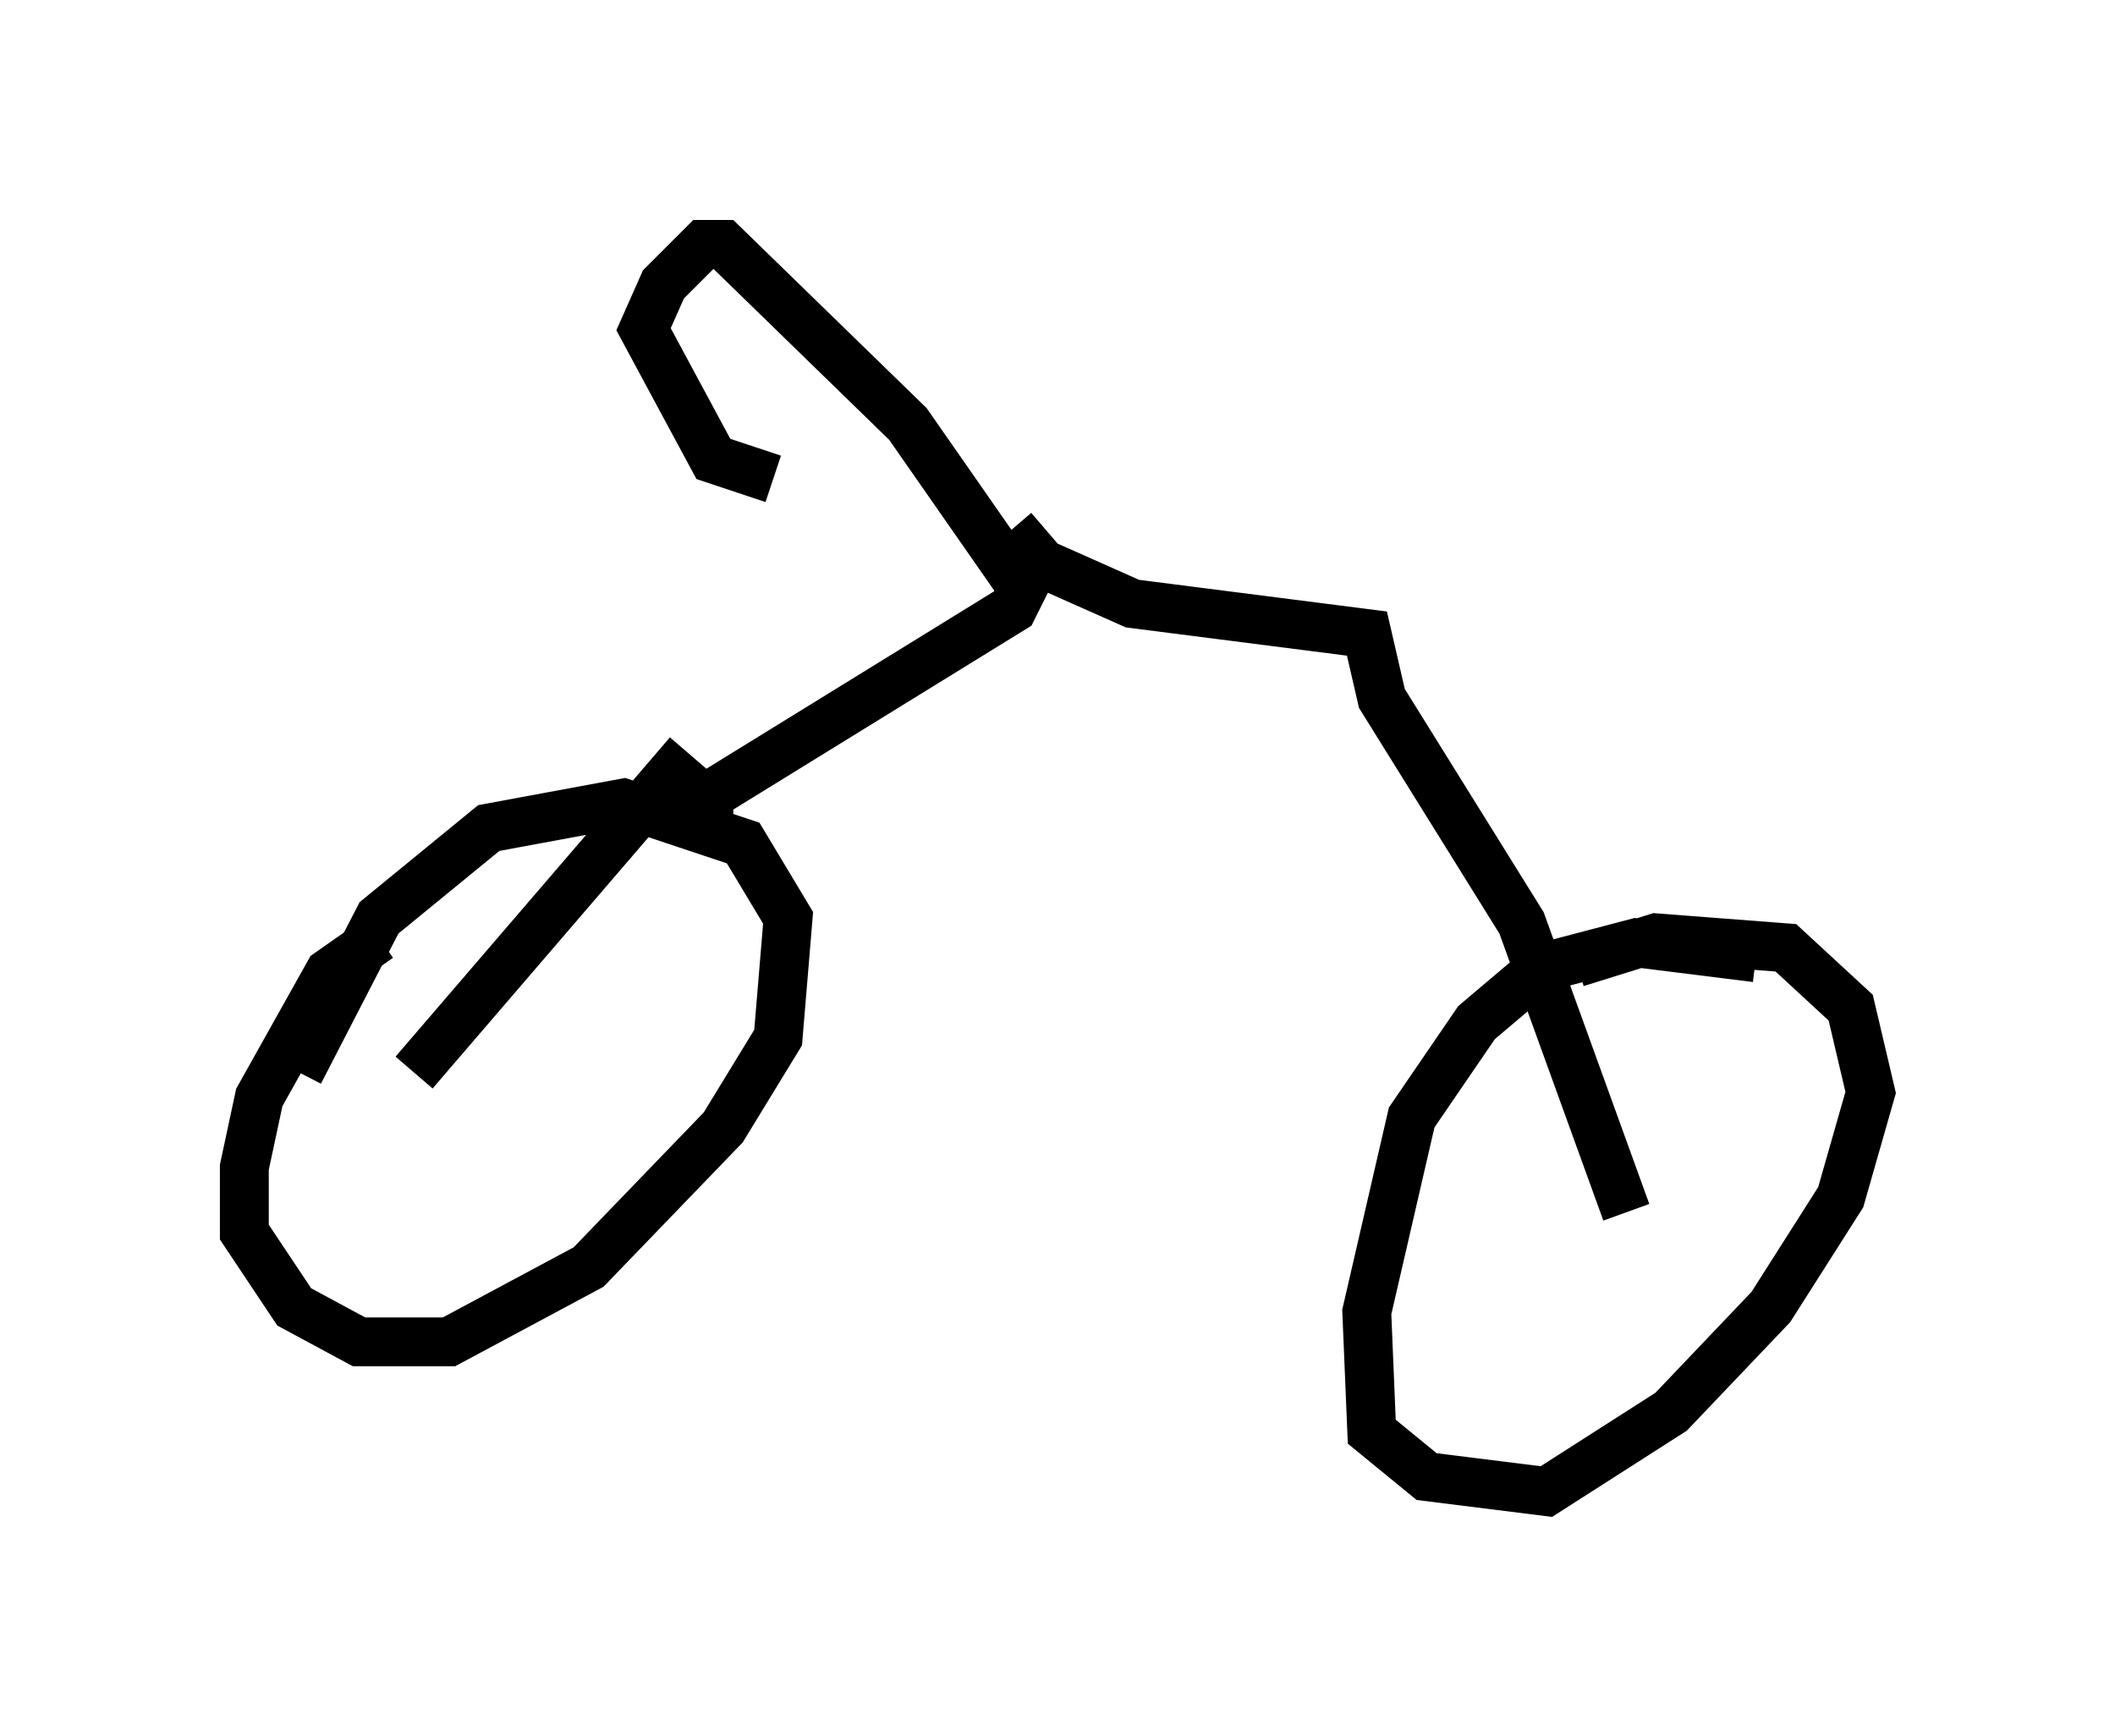 <?xml version="1.0" encoding="utf-8" ?>
<svg baseProfile="full" height="35.521" version="1.1" width="43.28" xmlns="http://www.w3.org/2000/svg" xmlns:ev="http://www.w3.org/2001/xml-events" xmlns:xlink="http://www.w3.org/1999/xlink"><defs /><rect fill="white" height="35.521" width="43.28" x="0" y="0" /><path d="M9.9, 19.19 m-2.144, 0.0 l-1.021, 0.715 -1.429, 2.552 l-0.306, 1.429 0.0, 1.327 l1.021, 1.531 1.327, 0.715 l1.838, 0.0 2.858, -1.531 l2.756, -2.858 1.123, -1.838 l0.204, -2.45 -0.919, -1.531 l-2.45, -0.817 -2.756, 0.51 l-2.246, 1.838 -1.633, 3.165 m29.809, -2.348 l-2.45, -0.306 -1.94, 0.51 l-1.327, 1.123 -1.327, 1.94 l-0.919, 3.981 0.102, 2.45 l1.123, 0.919 2.45, 0.306 l2.552, -1.633 2.042, -2.144 l1.429, -2.246 0.613, -2.144 l-0.408, -1.735 -1.327, -1.225 l-2.654, -0.204 -1.633, 0.51 m-17.252, -3.471 l-0.408, 0.0 6.125, -3.777 l0.204, -0.408 -2.348, -3.369 l-3.777, -3.675 -0.408, 0.0 l-0.817, 0.817 -0.408, 0.919 l1.429, 2.654 1.225, 0.408 m4.9, 1.021 l0.613, 0.715 1.838, 0.817 l4.798, 0.613 0.306, 1.327 l2.858, 4.594 2.144, 5.921 m-19.192, -9.392 l-5.615, 6.533 " fill="none" stroke="black" stroke-width="1" /></svg>